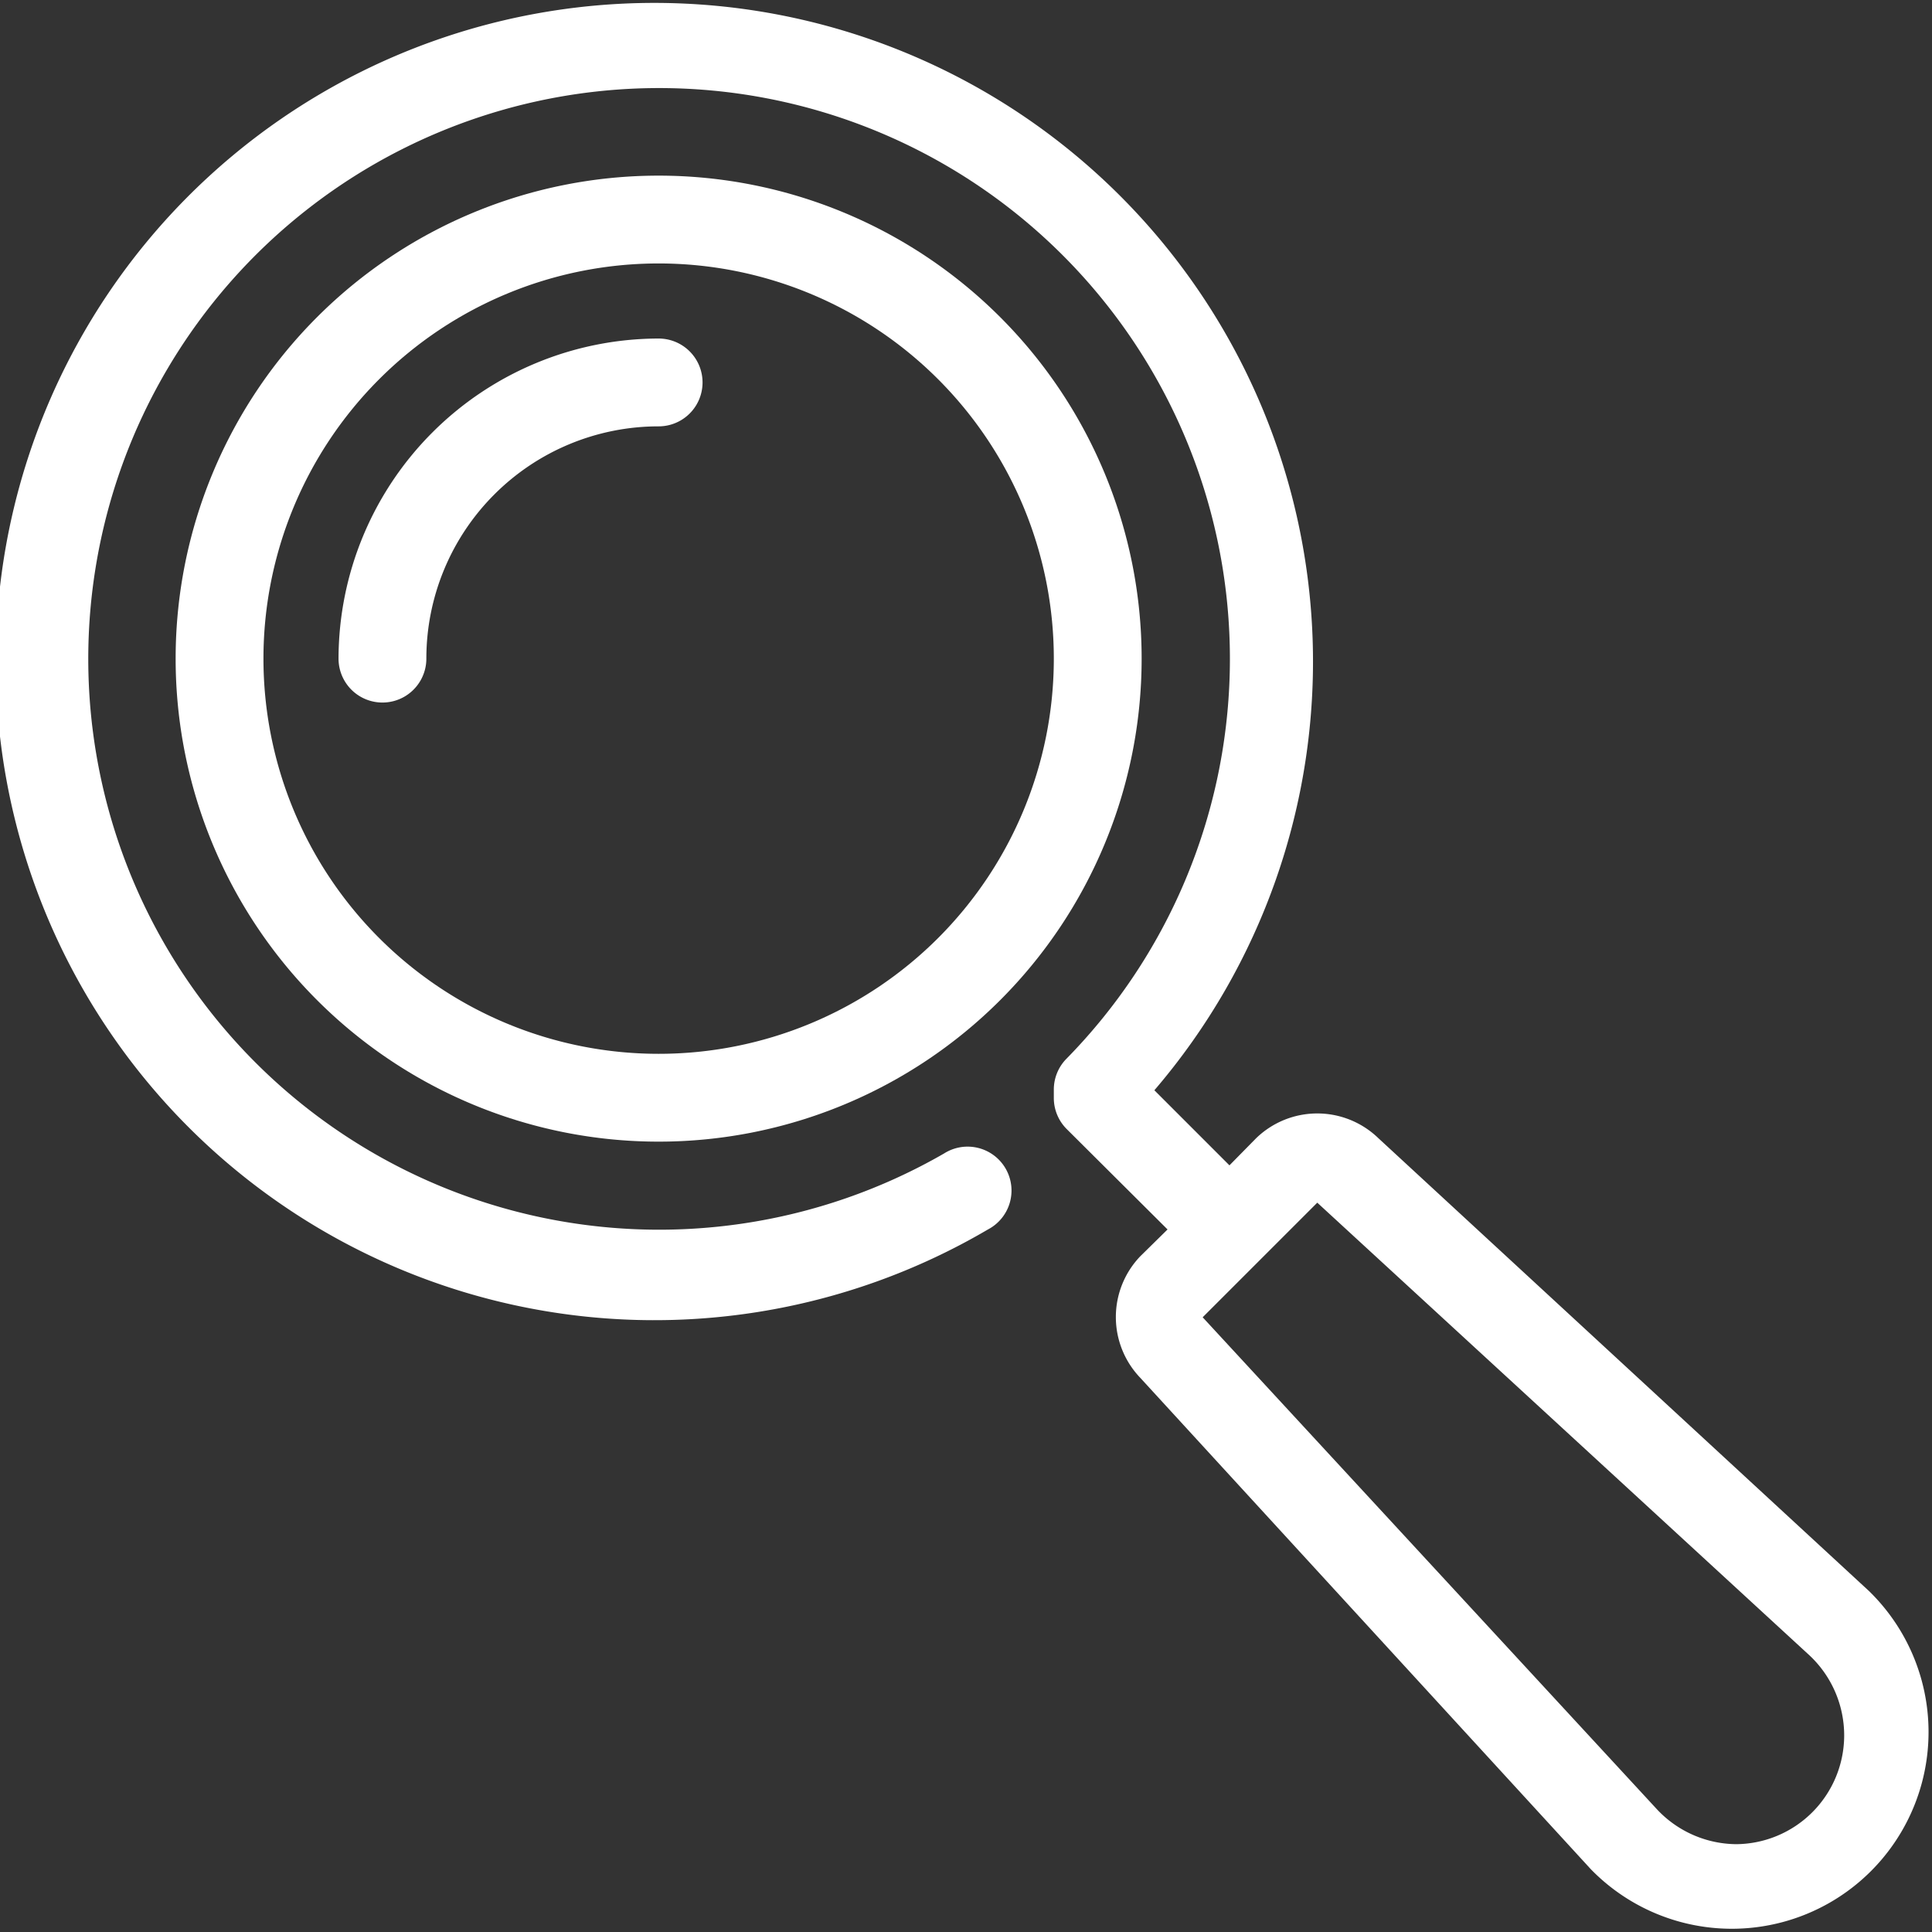 <svg xmlns="http://www.w3.org/2000/svg" viewBox="0 0 44 44"><rect x="0" y="0" width="44" height="44" fill="#333333" stroke="none"/><defs><style>.cls-1{fill:#fff;}</style></defs><title>cws-icon-search</title><g id="search"><path class="cls-1" d="M42.56,36.23,31.39,25.92a2,2,0,0,0-2.78,0l-.61.62-1.71-1.71A15,15,0,1,0,22.5,28a1,1,0,1,0-1-1.73,13,13,0,1,1,2.79-2.16,1,1,0,0,0-.29.7V25a1,1,0,0,0,.29.71L26.59,28l-.62.61a2,2,0,0,0,0,2.77L36.23,42.57a4.48,4.48,0,1,0,6.33-6.34Zm-3,5.77a2.5,2.5,0,0,1-1.82-.79L27.39,30,30,27.39,41.21,37.7A2.5,2.5,0,0,1,42,39.52,2.48,2.48,0,0,1,39.52,42Z"/><path class="cls-1" d="M15,4A11,11,0,1,0,26,15,11,11,0,0,0,15,4Zm0,20a9,9,0,1,1,9-9A9,9,0,0,1,15,24Z"/><path class="cls-1" d="M15,7.71A7.3,7.3,0,0,0,7.71,15a1,1,0,1,0,2,0A5.29,5.29,0,0,1,15,9.71a1,1,0,0,0,0-2Z"/></g></svg>